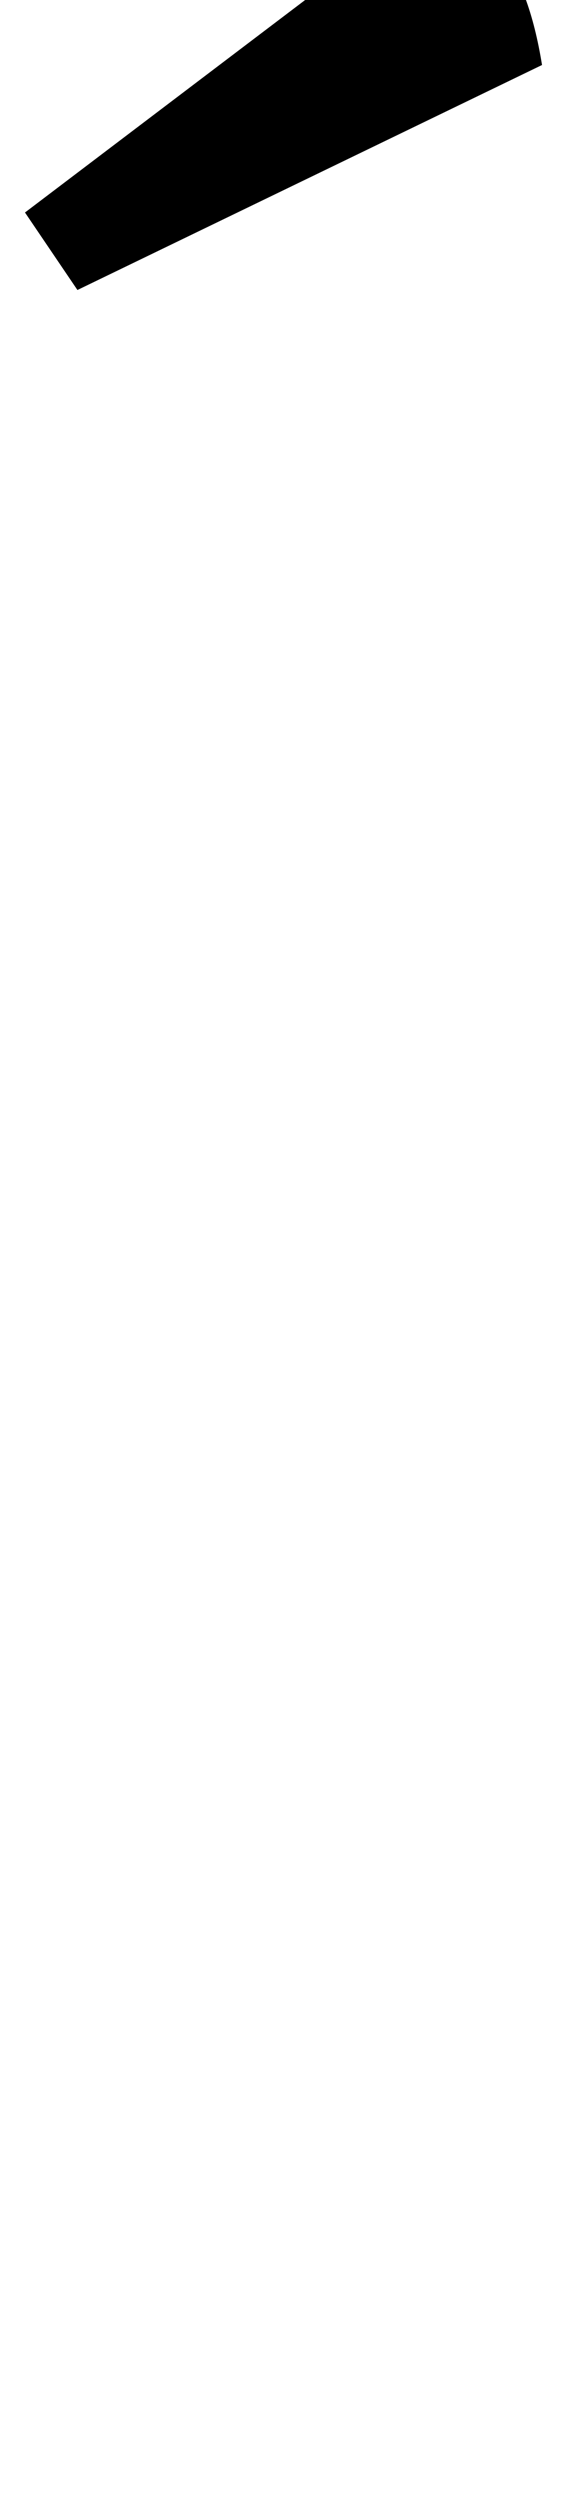 <?xml version="1.0" standalone="no"?>
<!DOCTYPE svg PUBLIC "-//W3C//DTD SVG 1.1//EN" "http://www.w3.org/Graphics/SVG/1.1/DTD/svg11.dtd" >
<svg xmlns="http://www.w3.org/2000/svg" xmlns:xlink="http://www.w3.org/1999/xlink" version="1.1" viewBox="-10 0 227 1000">
  <g transform="matrix(1 0 0 -1 0 800)">
   <path fill="currentColor"
d="M128 812q12 9 22 15.5t17 6.5q11 0 23 -14.5t17 -45.5l-186 -90l-21 31z" />
  </g>

</svg>
